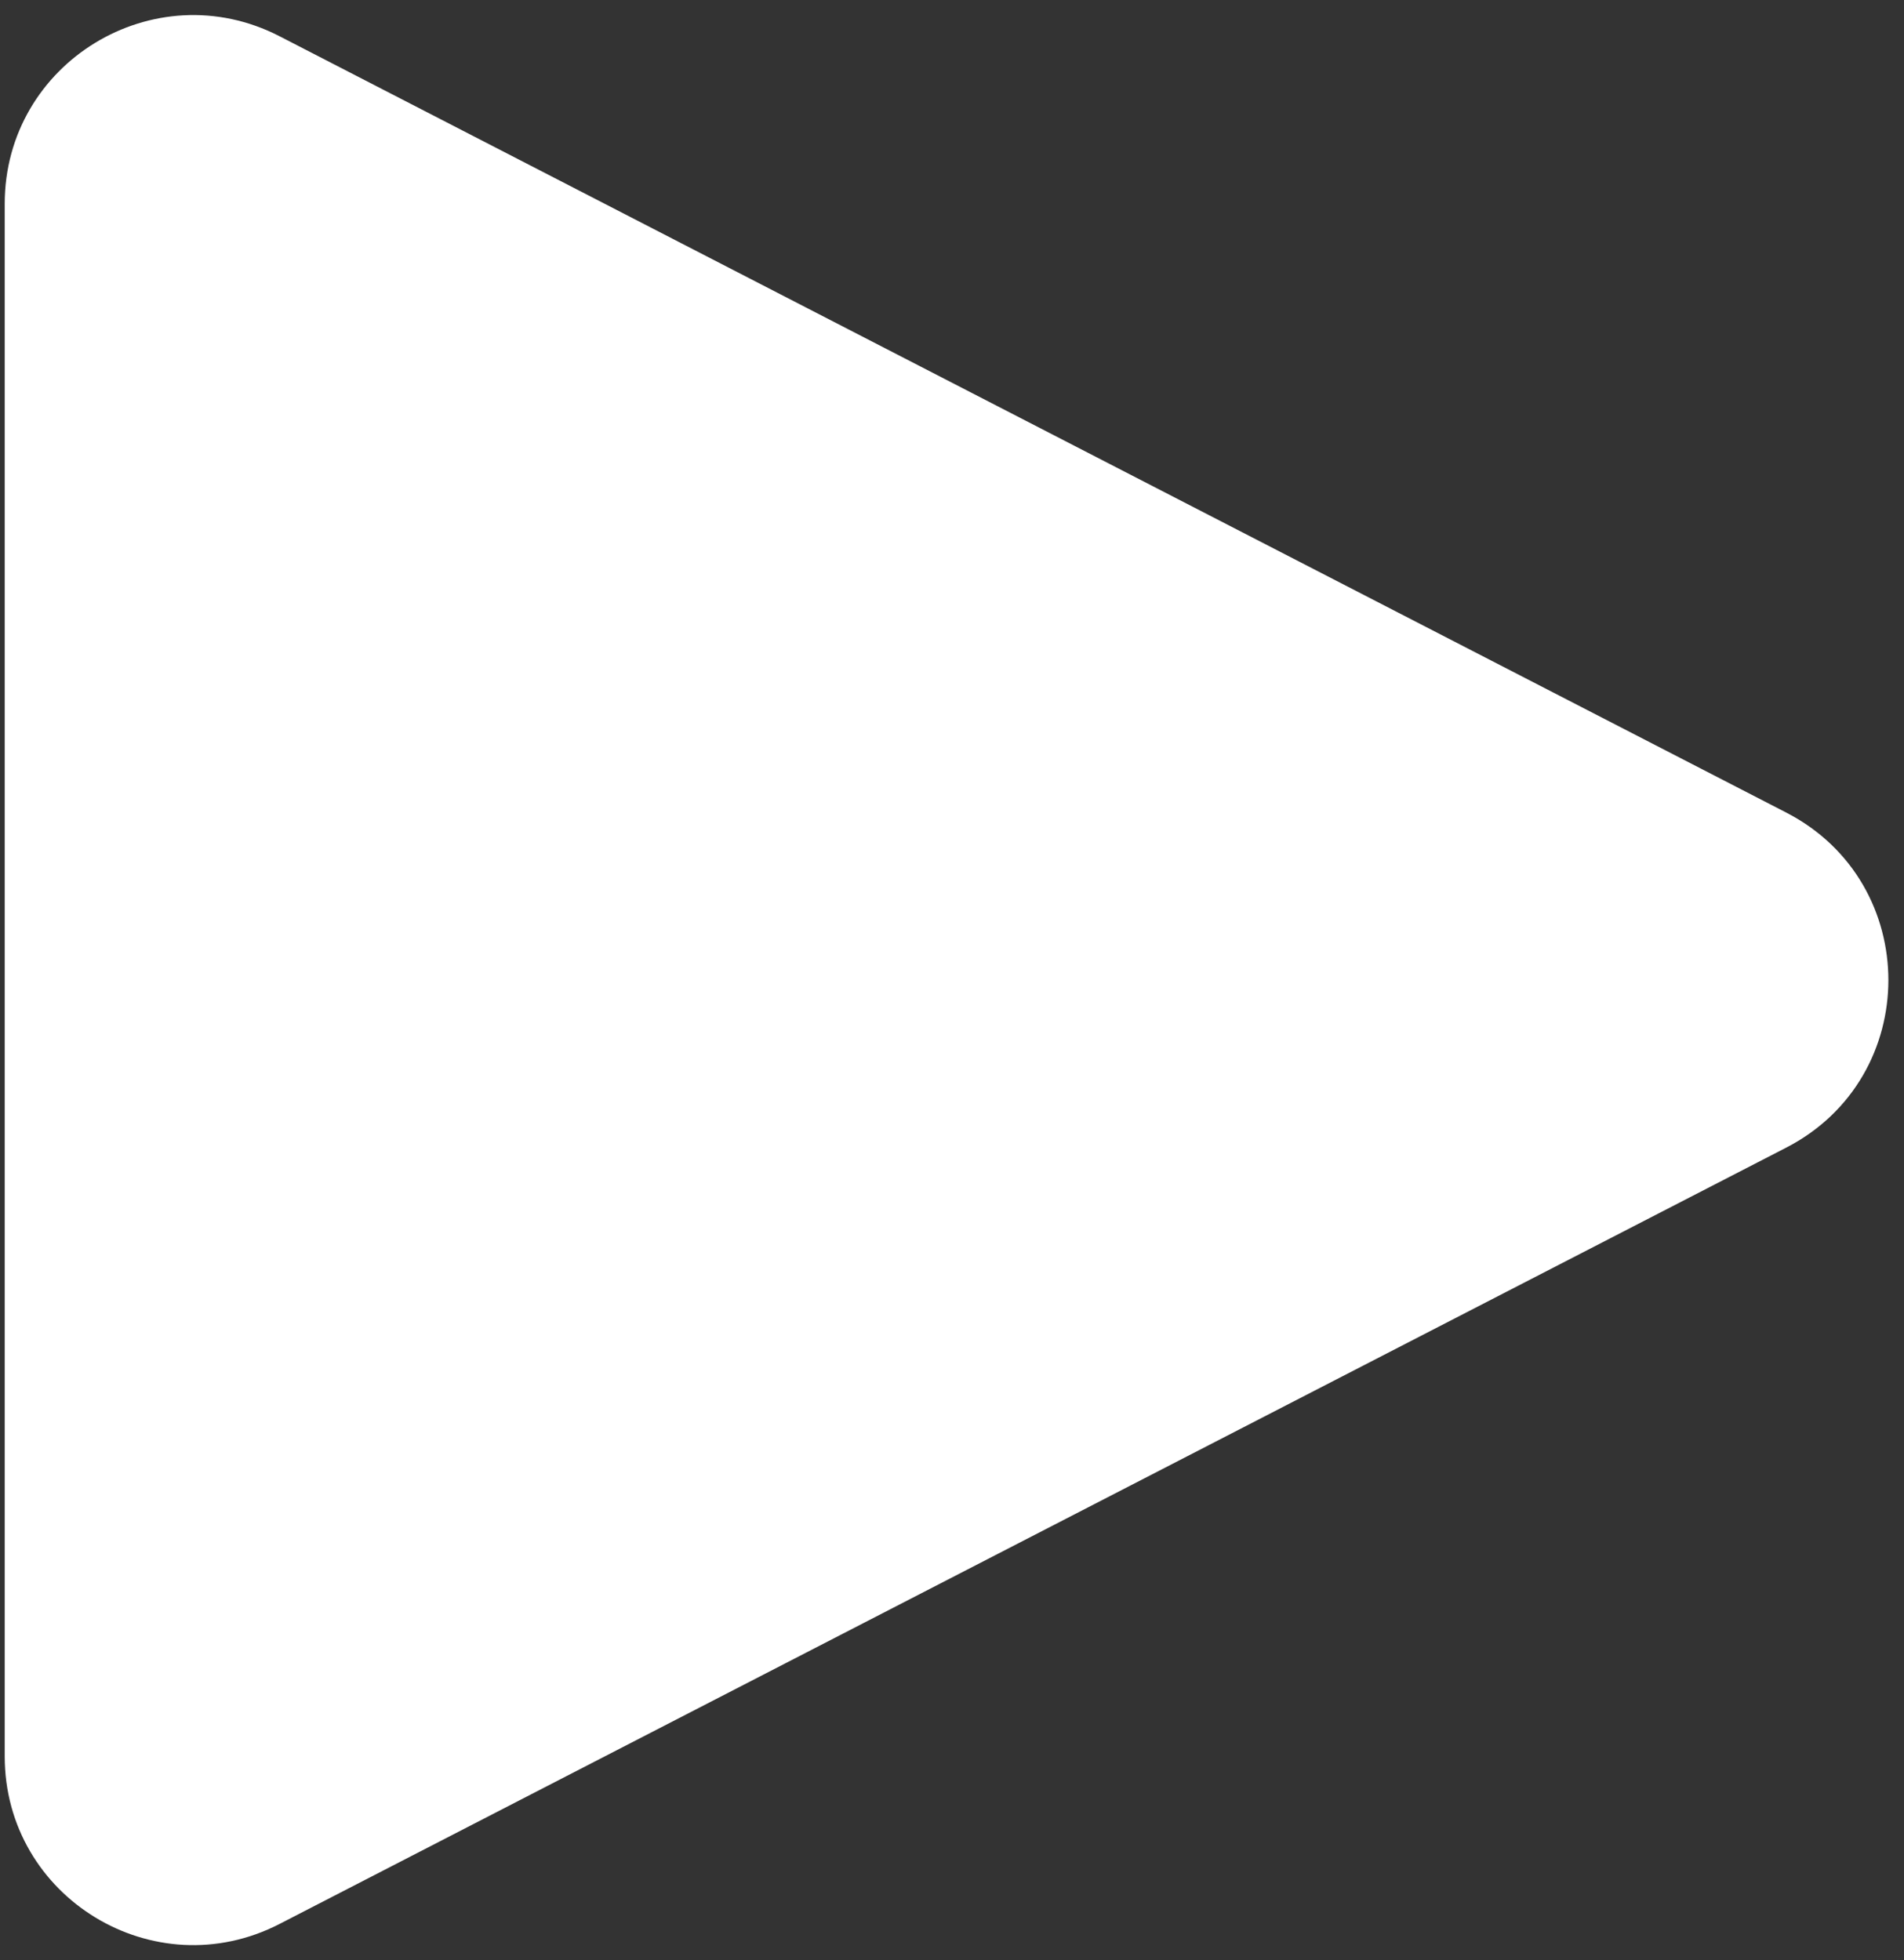 <svg width="101" height="104" viewBox="0 0 101 104" fill="none" xmlns="http://www.w3.org/2000/svg">
<rect x="0" y="0" width="101" height="104" fill="#333333" stroke="none"/>
<path d="M94.752 43.111C101.977 46.835 101.977 57.165 94.752 60.889L14.831 102.076C8.176 105.506 0.25 100.675 0.25 93.187V10.813C0.25 3.325 8.176 -1.506 14.831 1.924L94.752 43.111Z" fill="white"/>
</svg>
